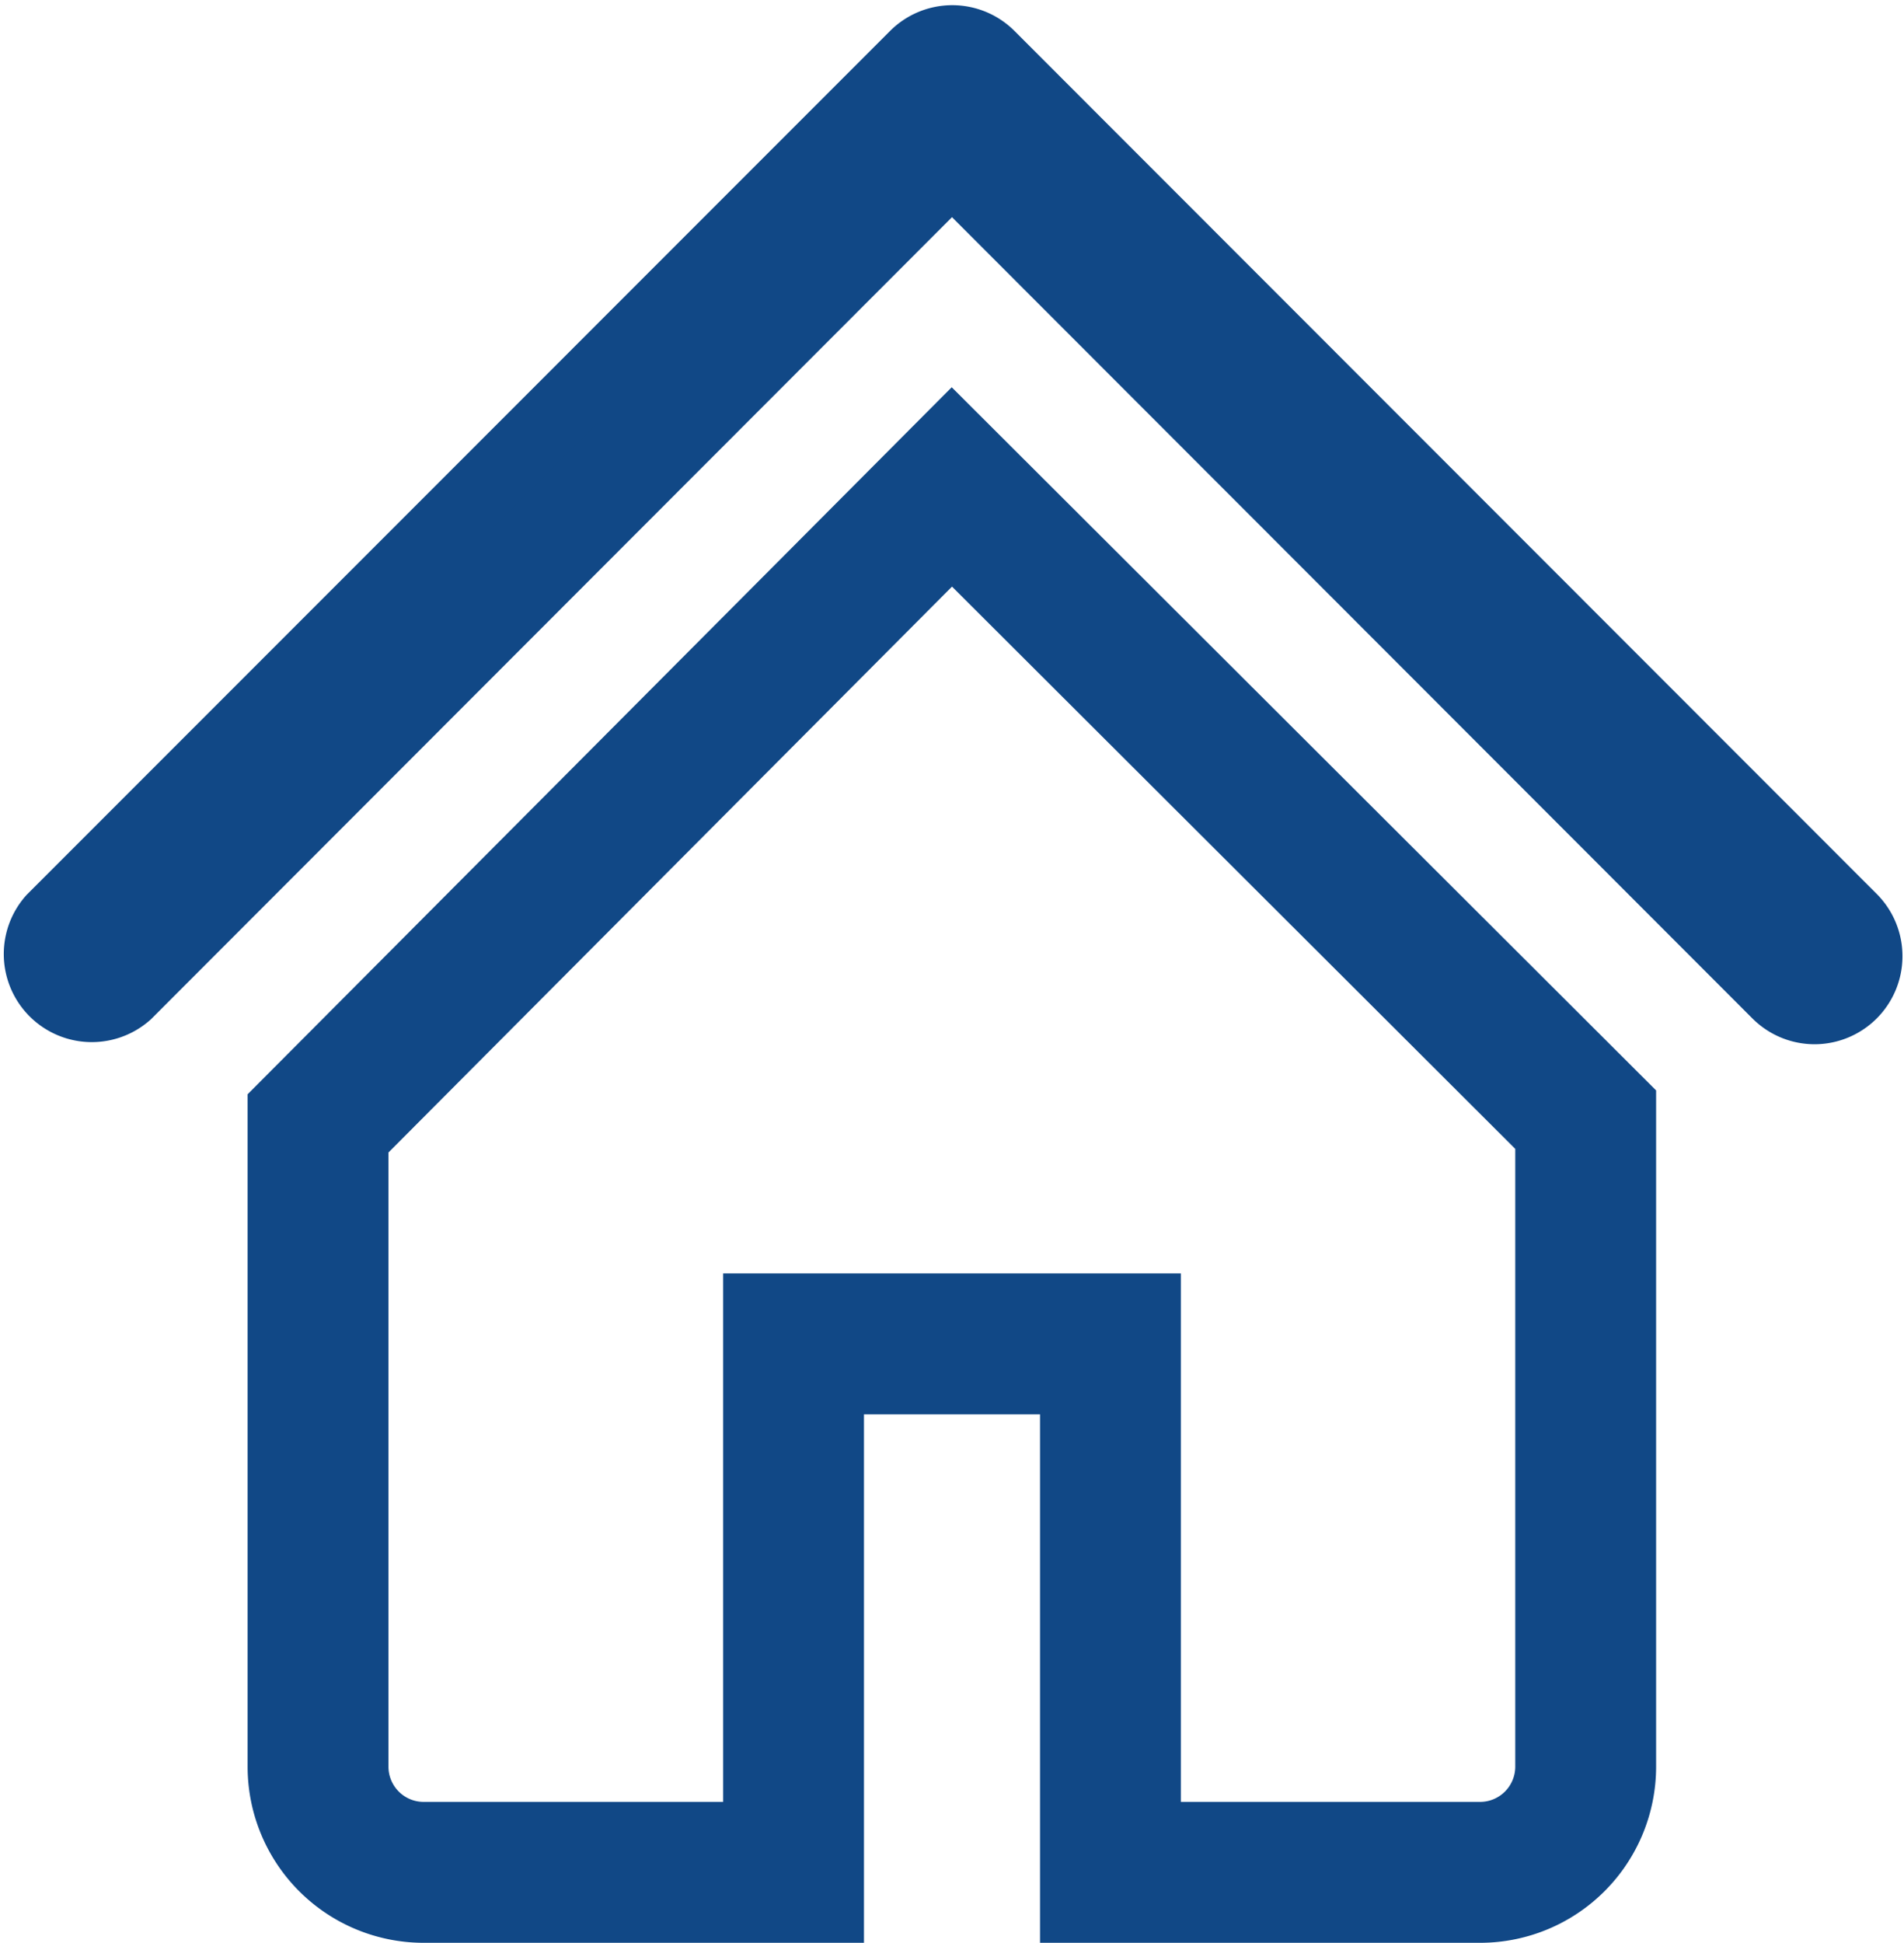 <svg xmlns="http://www.w3.org/2000/svg" width="27.036" height="27.574" viewBox="0 0 27.036 27.574">
  <g id="home" transform="translate(-0.5 0.565)">
    <path id="Path_36051" data-name="Path 36051" d="M26.272,15.756a.75.75,0,0,1-.533-.218L14.018,3.81,2.3,15.538A.75.75,0,0,1,1.24,14.481L13.493,2.227a.75.75,0,0,1,1.058,0L26.8,14.481a.75.75,0,0,1-.533,1.275Z" transform="translate(0 -2)" fill="#114886" stroke="#114886" stroke-width="1"/>
    <path id="Path_36052" data-name="Path 36052" d="M15,7.79,6,16.823v9.13a1.5,1.5,0,0,0,1.5,1.5h5.252v-7.5h4.5v7.5H22.5a1.5,1.5,0,0,0,1.5-1.5V16.77Z" transform="translate(-0.984 -1.444)" fill="none" stroke="#114886" stroke-width="2"/>
  </g>
</svg>
